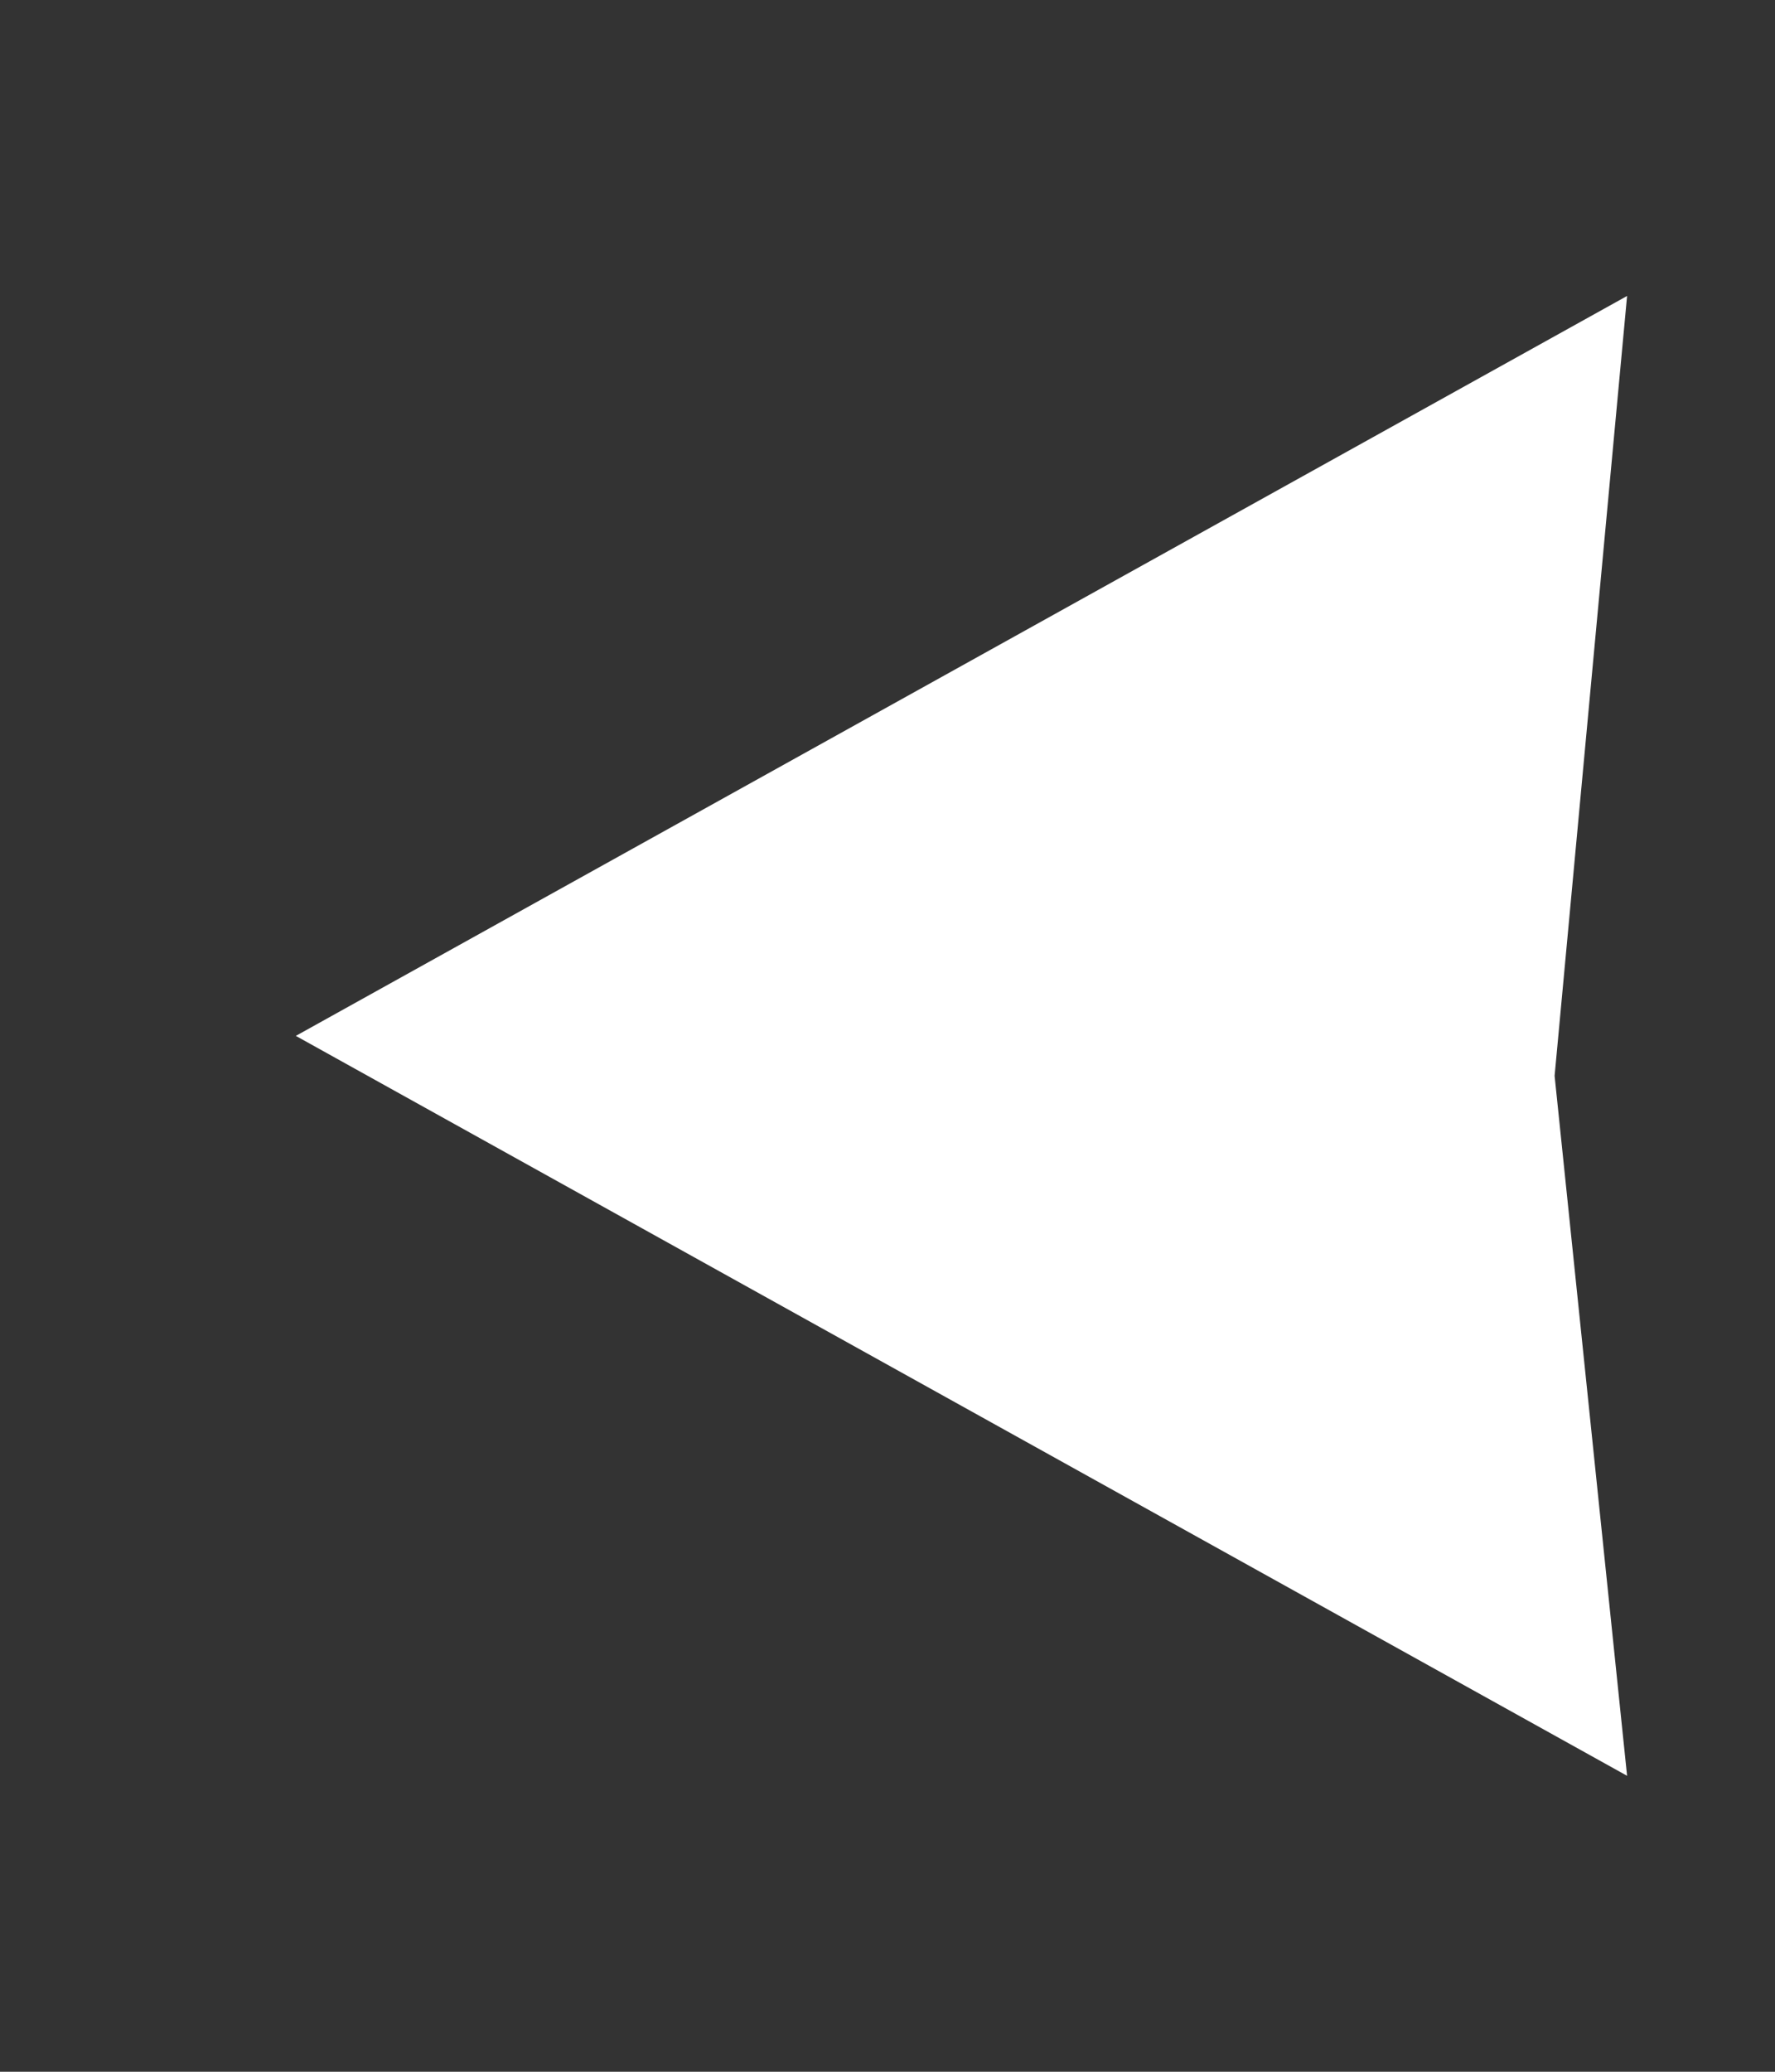<svg xmlns="http://www.w3.org/2000/svg" xmlns:xlink="http://www.w3.org/1999/xlink" width="12" height="14"><rect width="100%" height="100%" fill="#333333" stroke="none"/><defs><path id="a" d="M329.51 292.27L330 297l-9-5 9-5z"/></defs><use fill="#fff" xlink:href="#a" transform="translate(-319 -285)"/></svg>